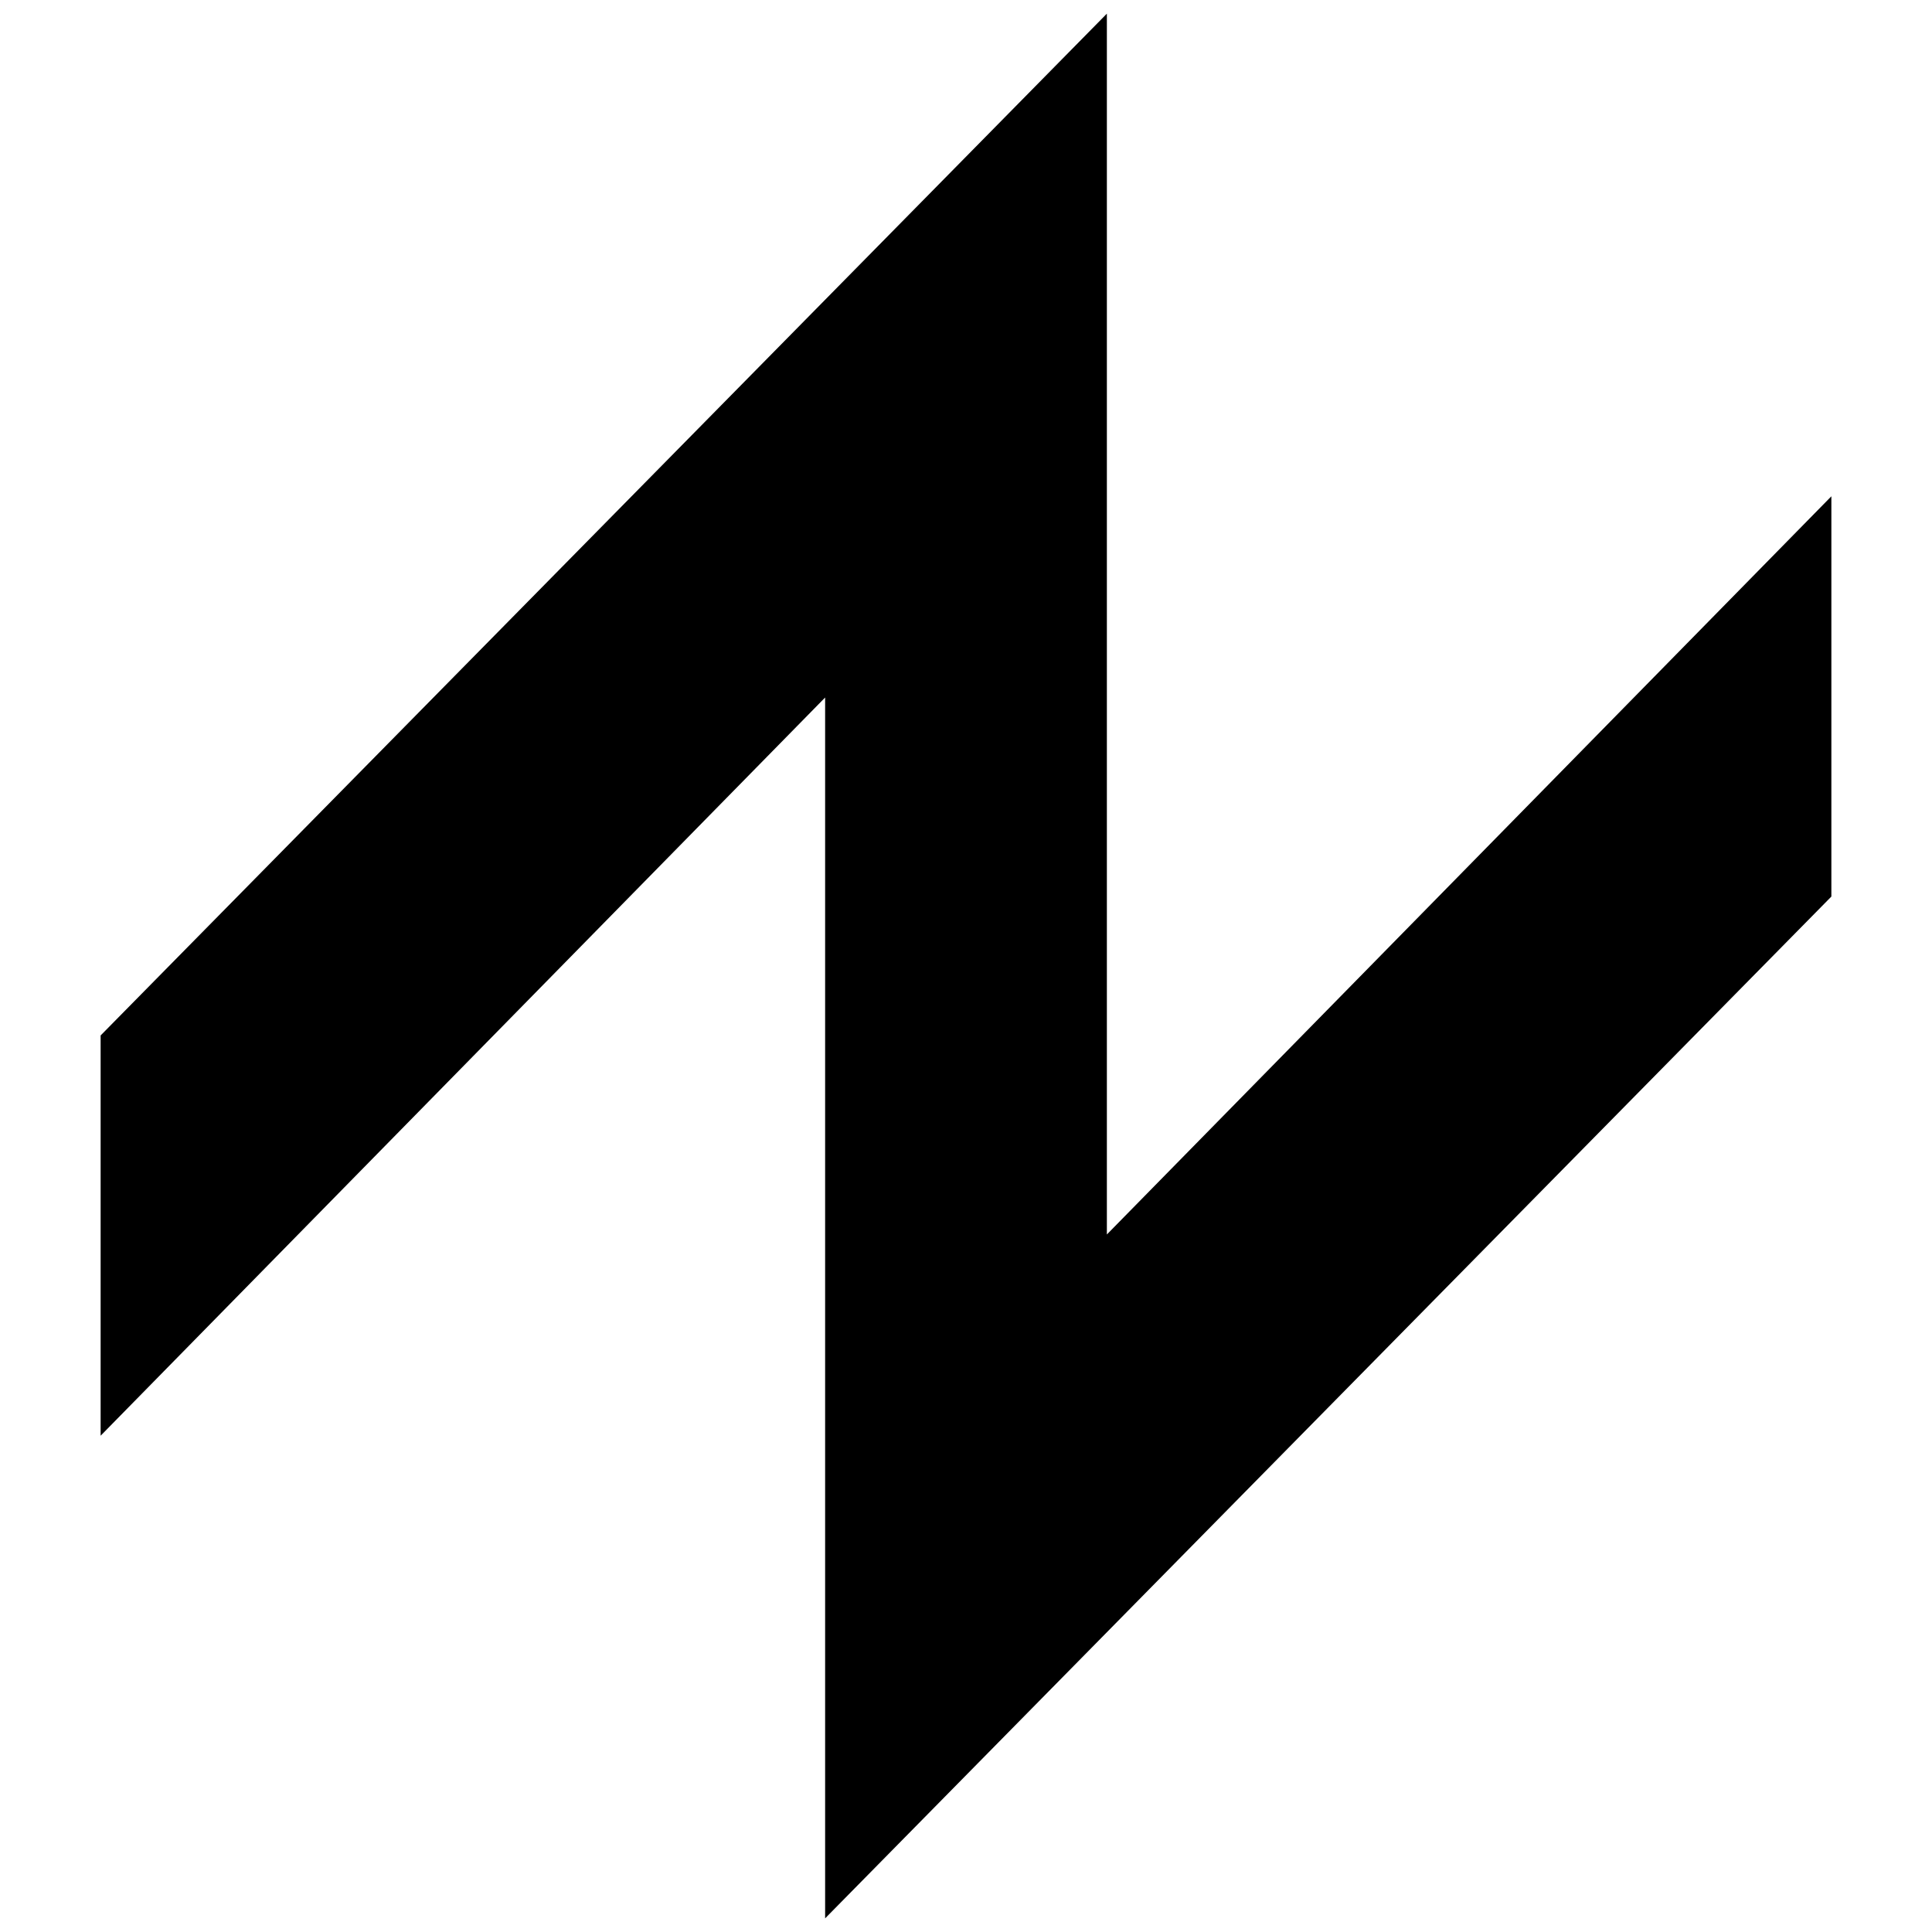 <svg height="24" viewBox="0 0 24 24" width="24" xmlns="http://www.w3.org/2000/svg"><path d="m11 22v-15.17l-9 9.17v-2.83l11-11.17v15.17l9-9.17v2.83z" stroke="hsl(310.17deg 100% 44%)" fill="hsl(179.08deg 100% 37.25%)" stroke-width="1.5" /></svg>